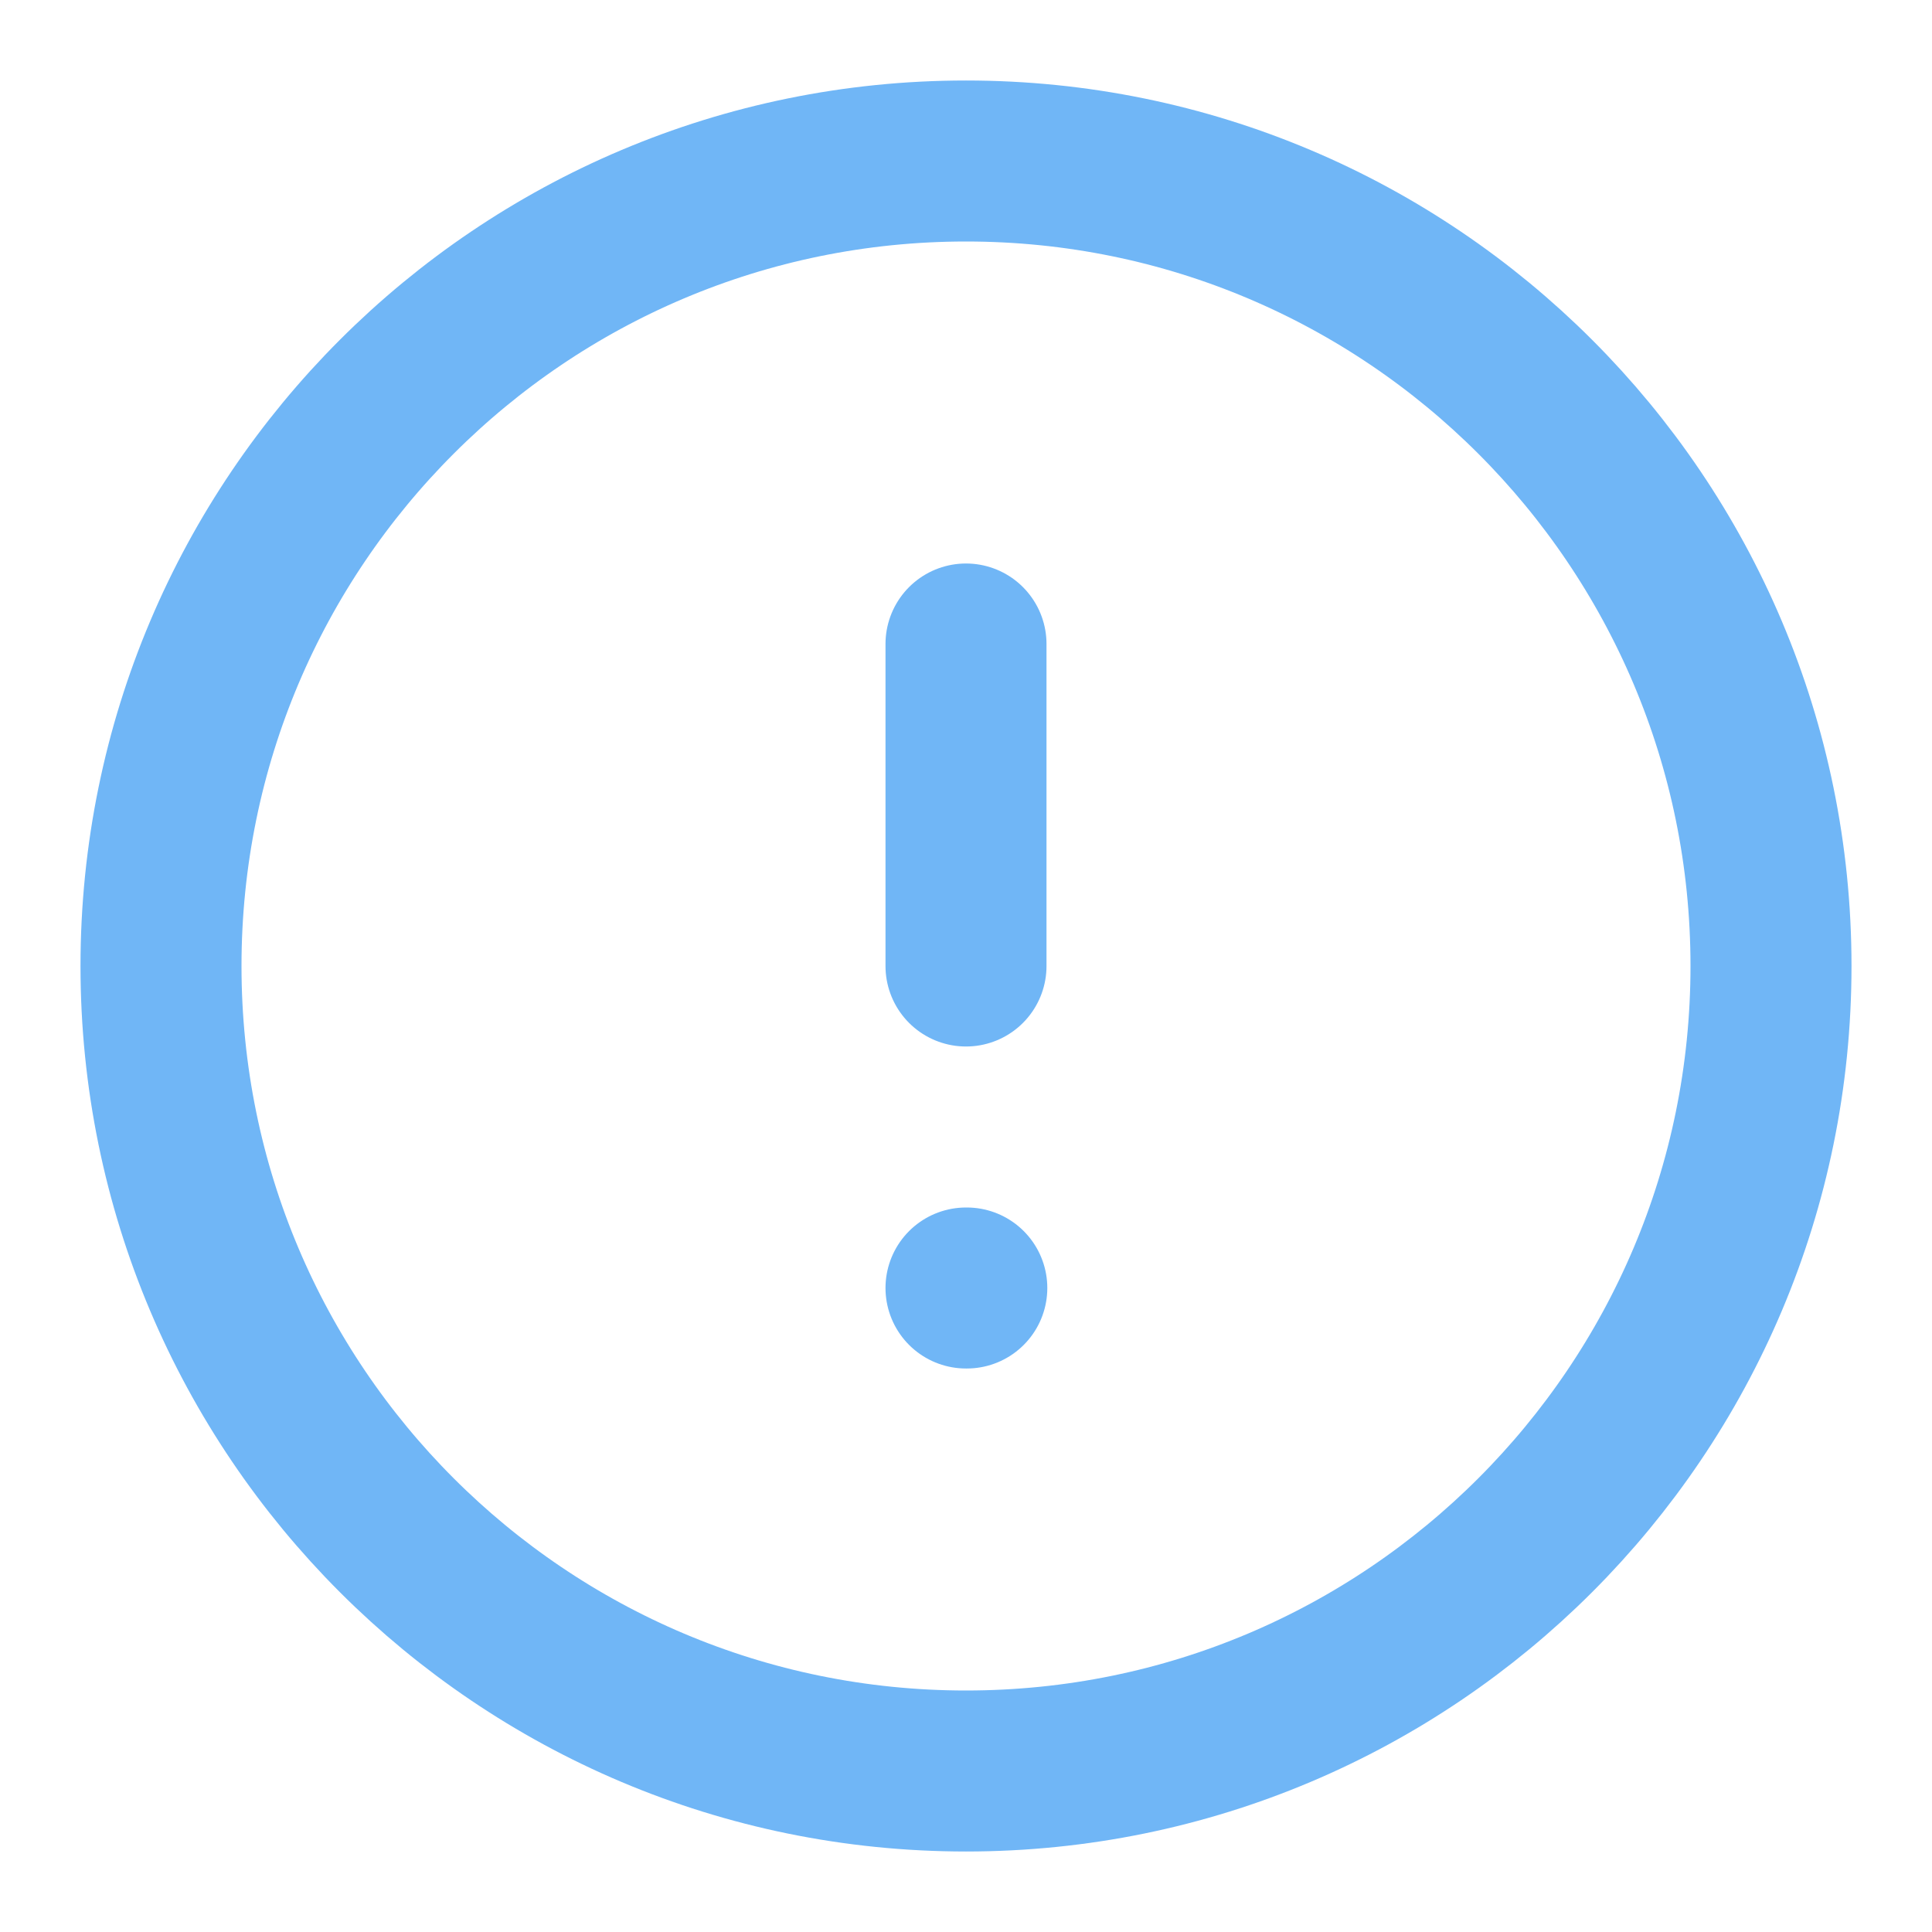 <svg width="24" height="24" viewBox="0 0 24 24" fill="none" xmlns="http://www.w3.org/2000/svg">
    <path
        d="M12 22C17.523 22 22 17.523 22 12C22 6.477 17.523 2 12 2C6.477 2 2 6.477 2 12C2 17.523 6.477 22 12 22Z"
        stroke="#70B6F6" stroke-width="2" stroke-linecap="round" stroke-linejoin="round" />
    <path d="M12 8V12" stroke="#70B6F6" stroke-width="2" stroke-linecap="round"
        stroke-linejoin="round" />
    <path d="M12 16H12.01" stroke="#70B6F6" stroke-width="2" stroke-linecap="round"
        stroke-linejoin="round" />
</svg>